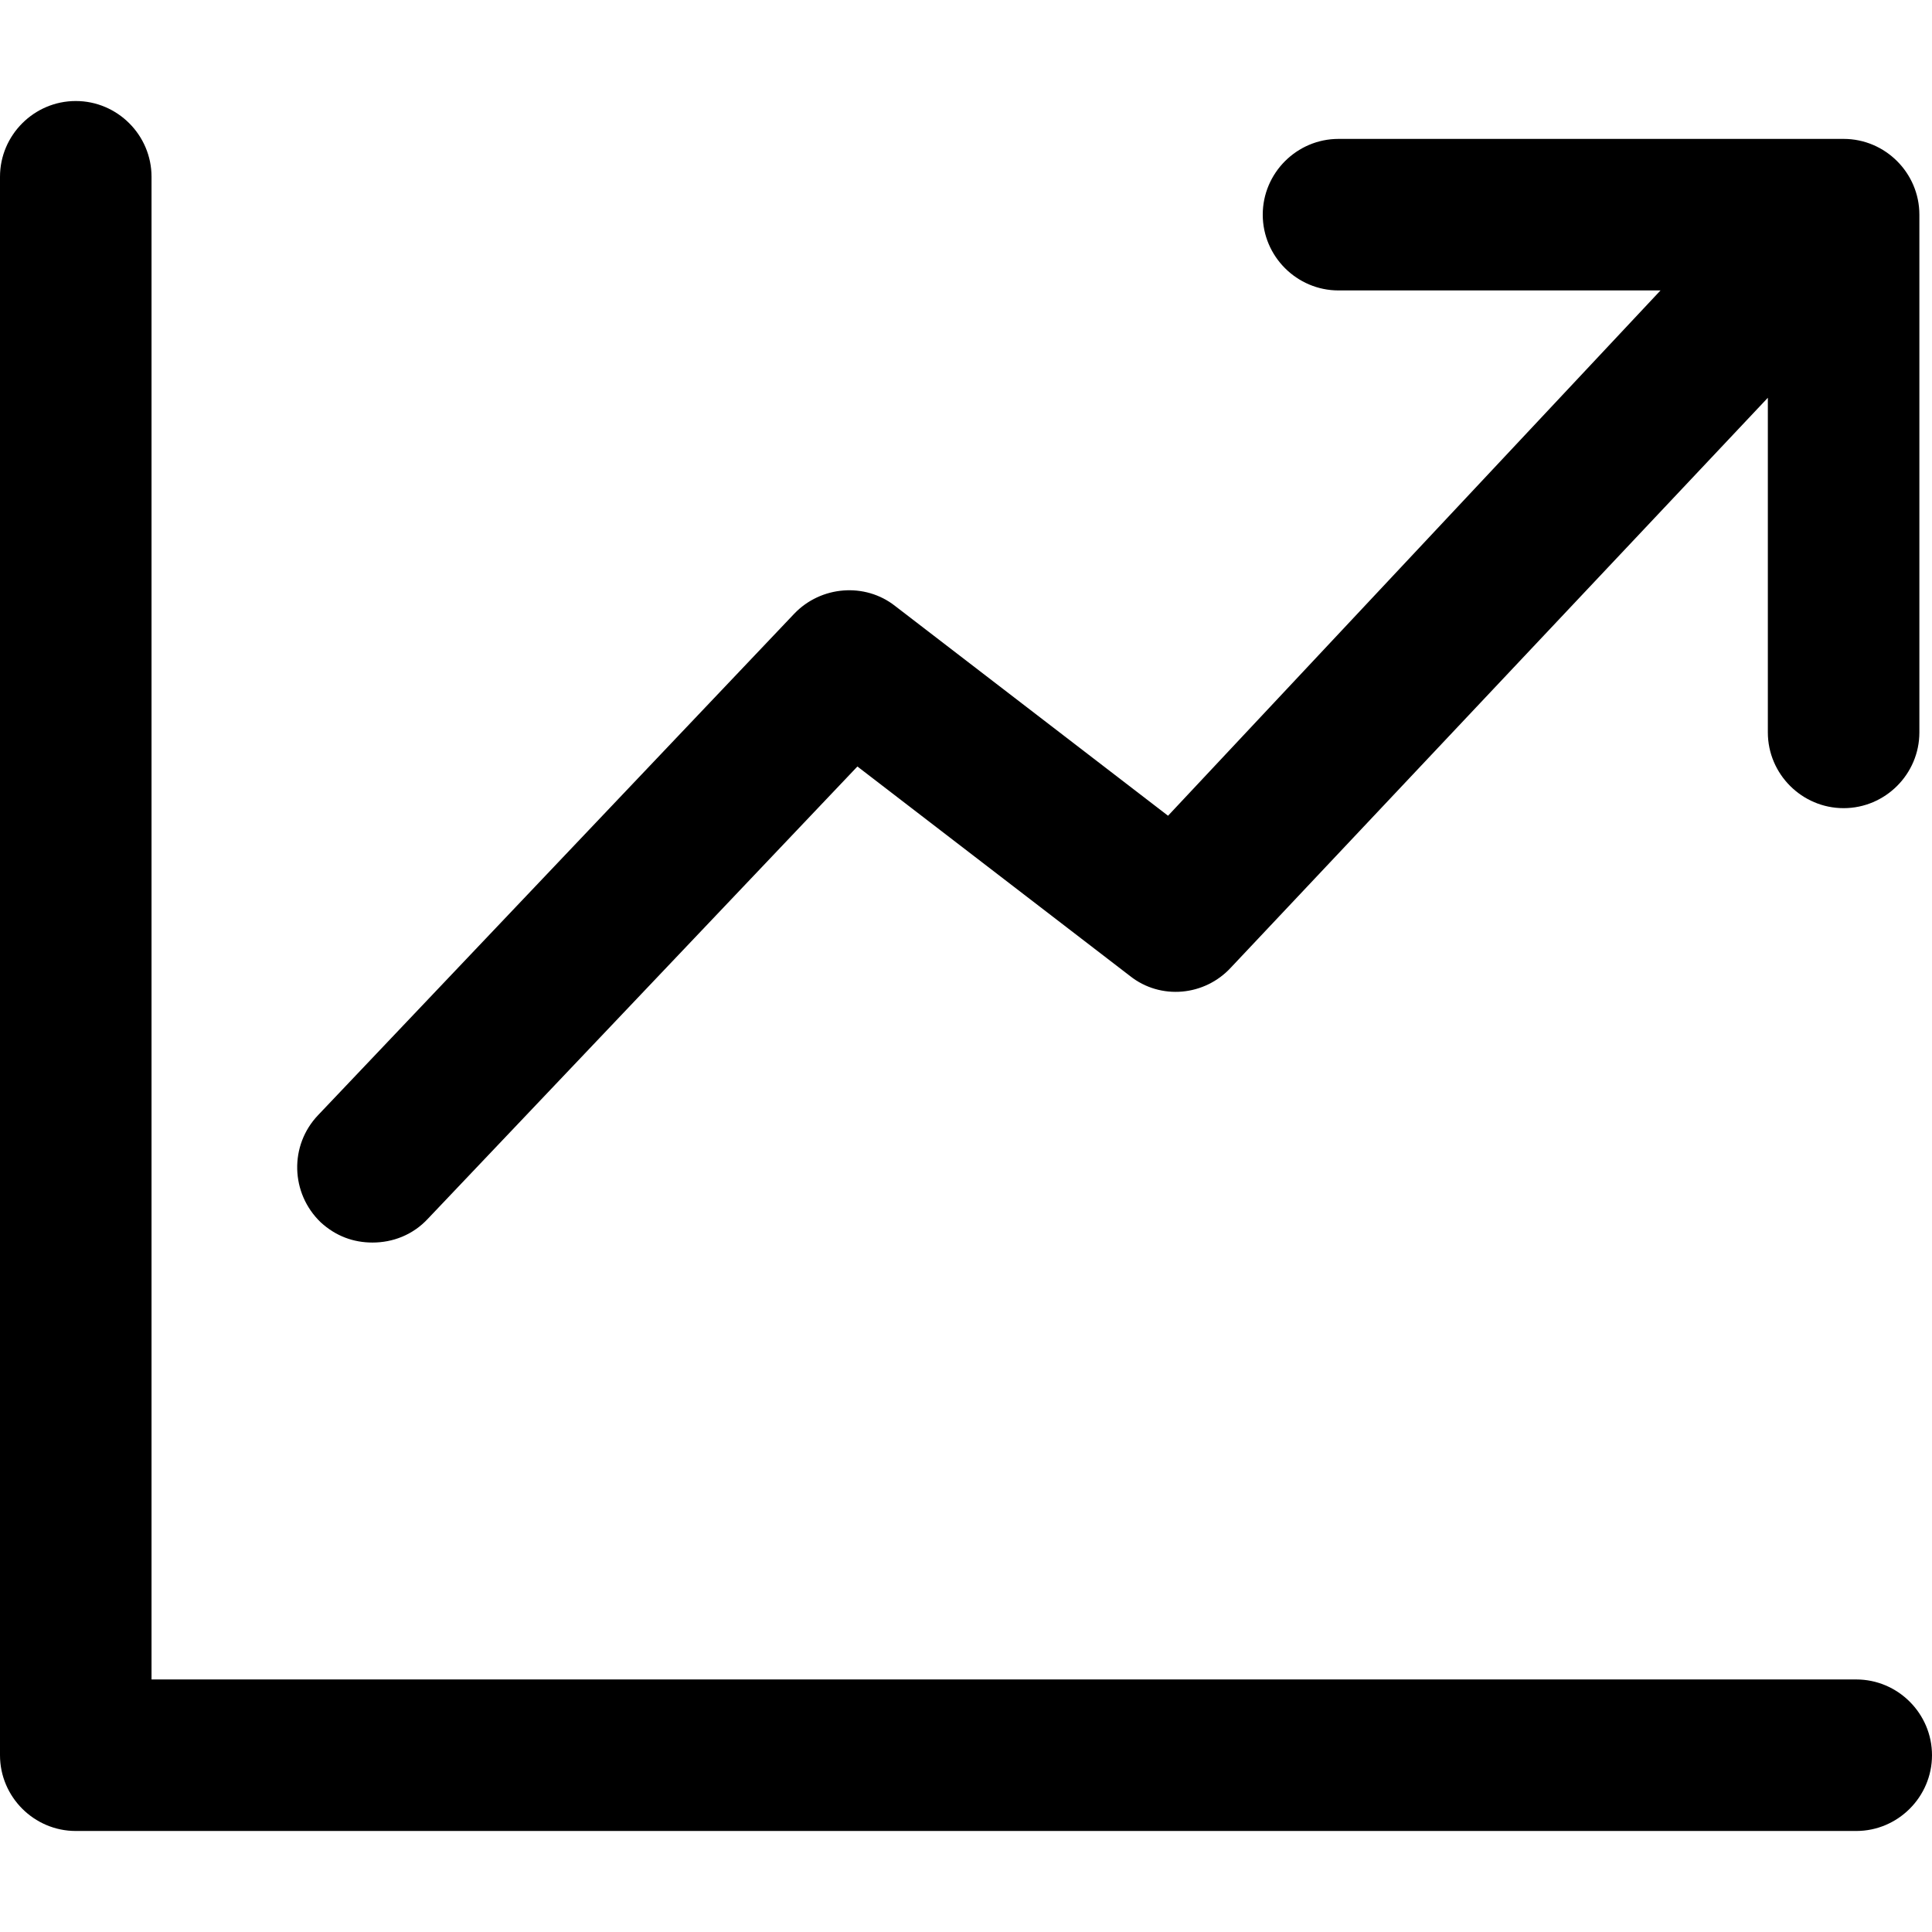 <?xml version="1.0" encoding="iso-8859-1"?>
<!-- Generator: Adobe Illustrator 19.0.0, SVG Export Plug-In . SVG Version: 6.00 Build 0)  -->
<svg version="1.1" id="Capa_1" xmlns="http://www.w3.org/2000/svg" xmlns:xlink="http://www.w3.org/1999/xlink" x="0px" y="0px"
	 viewBox="0 0 445.823 445.823" style="enable-background:new 0 0 445.823 445.823;" xml:space="preserve">
<g>
	<path d="M428.34,422.512H17.483C7.867,422.512,0,414.645,0,405.029V40.794c0-9.616,7.867-17.483,17.483-17.483
		s17.483,7.867,17.483,17.483v346.752H428.34c9.616,0,17.483,7.867,17.483,17.483S437.956,422.512,428.34,422.512z M206.594,139.866
		c-6.993-5.536-17.192-4.662-23.311,1.748L73.43,257.296c-6.702,6.993-6.411,18.066,0.583,24.768
		c3.497,3.205,7.576,4.662,11.947,4.662c4.662,0,9.324-1.748,12.821-5.536l99.072-104.317l62.94,48.37
		c6.993,5.536,17.192,4.662,23.311-2.04l123.84-131.416v77.218c0,9.616,7.867,17.483,17.483,17.483s17.483-7.867,17.483-17.483
		V49.536c0-9.616-7.867-17.483-17.483-17.483H308.871c-9.616,0-17.483,7.867-17.483,17.483s7.867,17.483,17.483,17.483h74.304
		L269.534,188.237L206.594,139.866z"/>
</g>
<g>
</g>
<g>
</g>
<g>
</g>
<g>
</g>
<g>
</g>
<g>
</g>
<g>
</g>
<g>
</g>
<g>
</g>
<g>
</g>
<g>
</g>
<g>
</g>
<g>
</g>
<g>
</g>
<g>
</g>
</svg>
